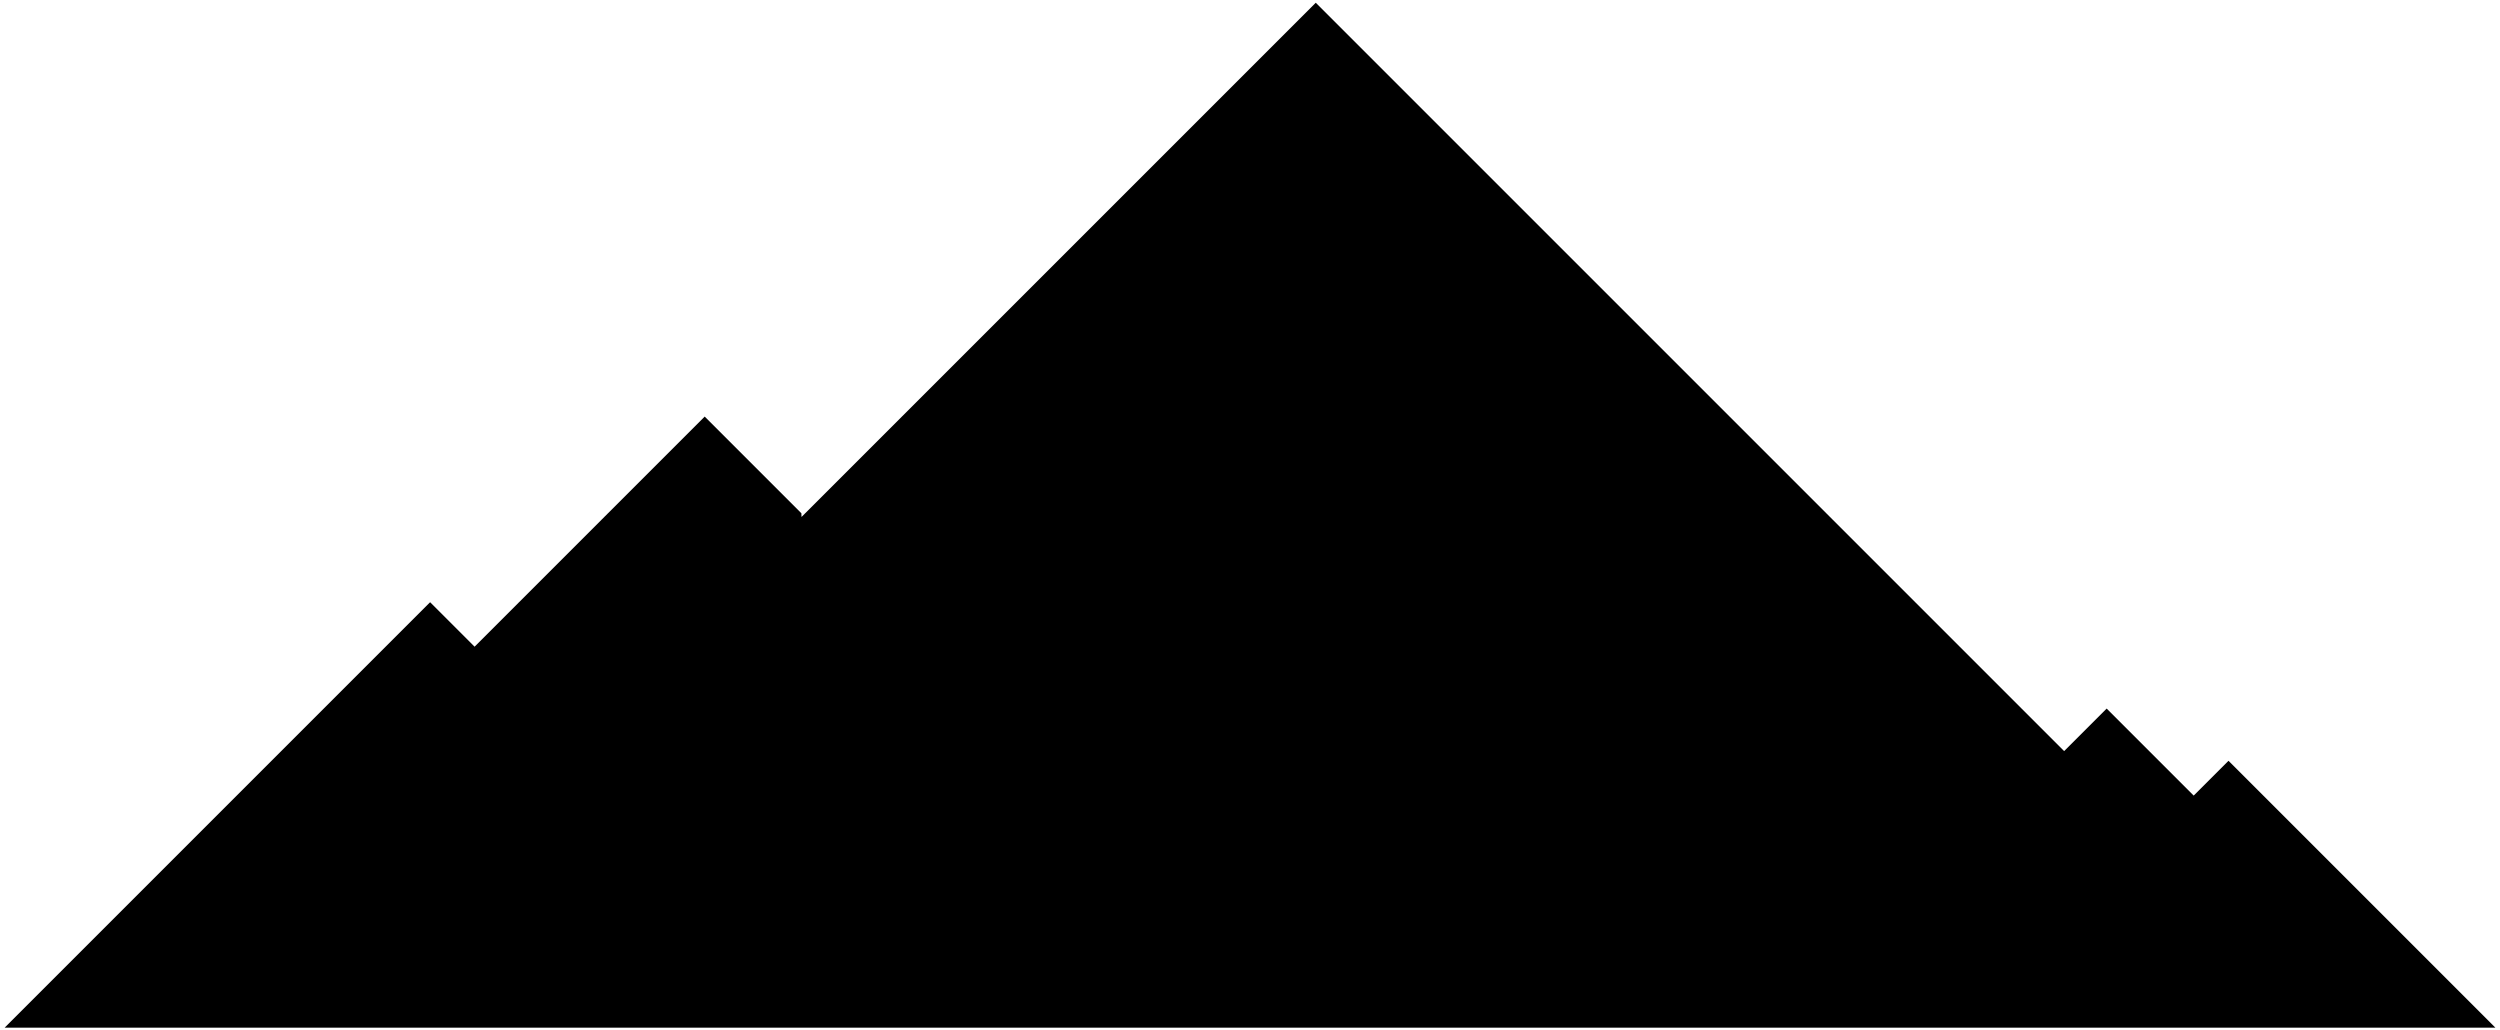 <svg class='cave-bottom' viewBox="0 0 646.41 266.21">
  <polygon points="595.21 215.71 576.21 196.71 567.21 205.71 544.71 183.21 533.71 194.21 473.71 134.21 340.21 0.71 207.24 133.67 207.21 132.71 182.21 107.71 122.71 167.21 111.21 155.71 1.21 265.71 75.21 265.71 212.21 265.71 506.21 265.71 605.21 265.71 645.21 265.71 595.21 215.71"/>
</svg>